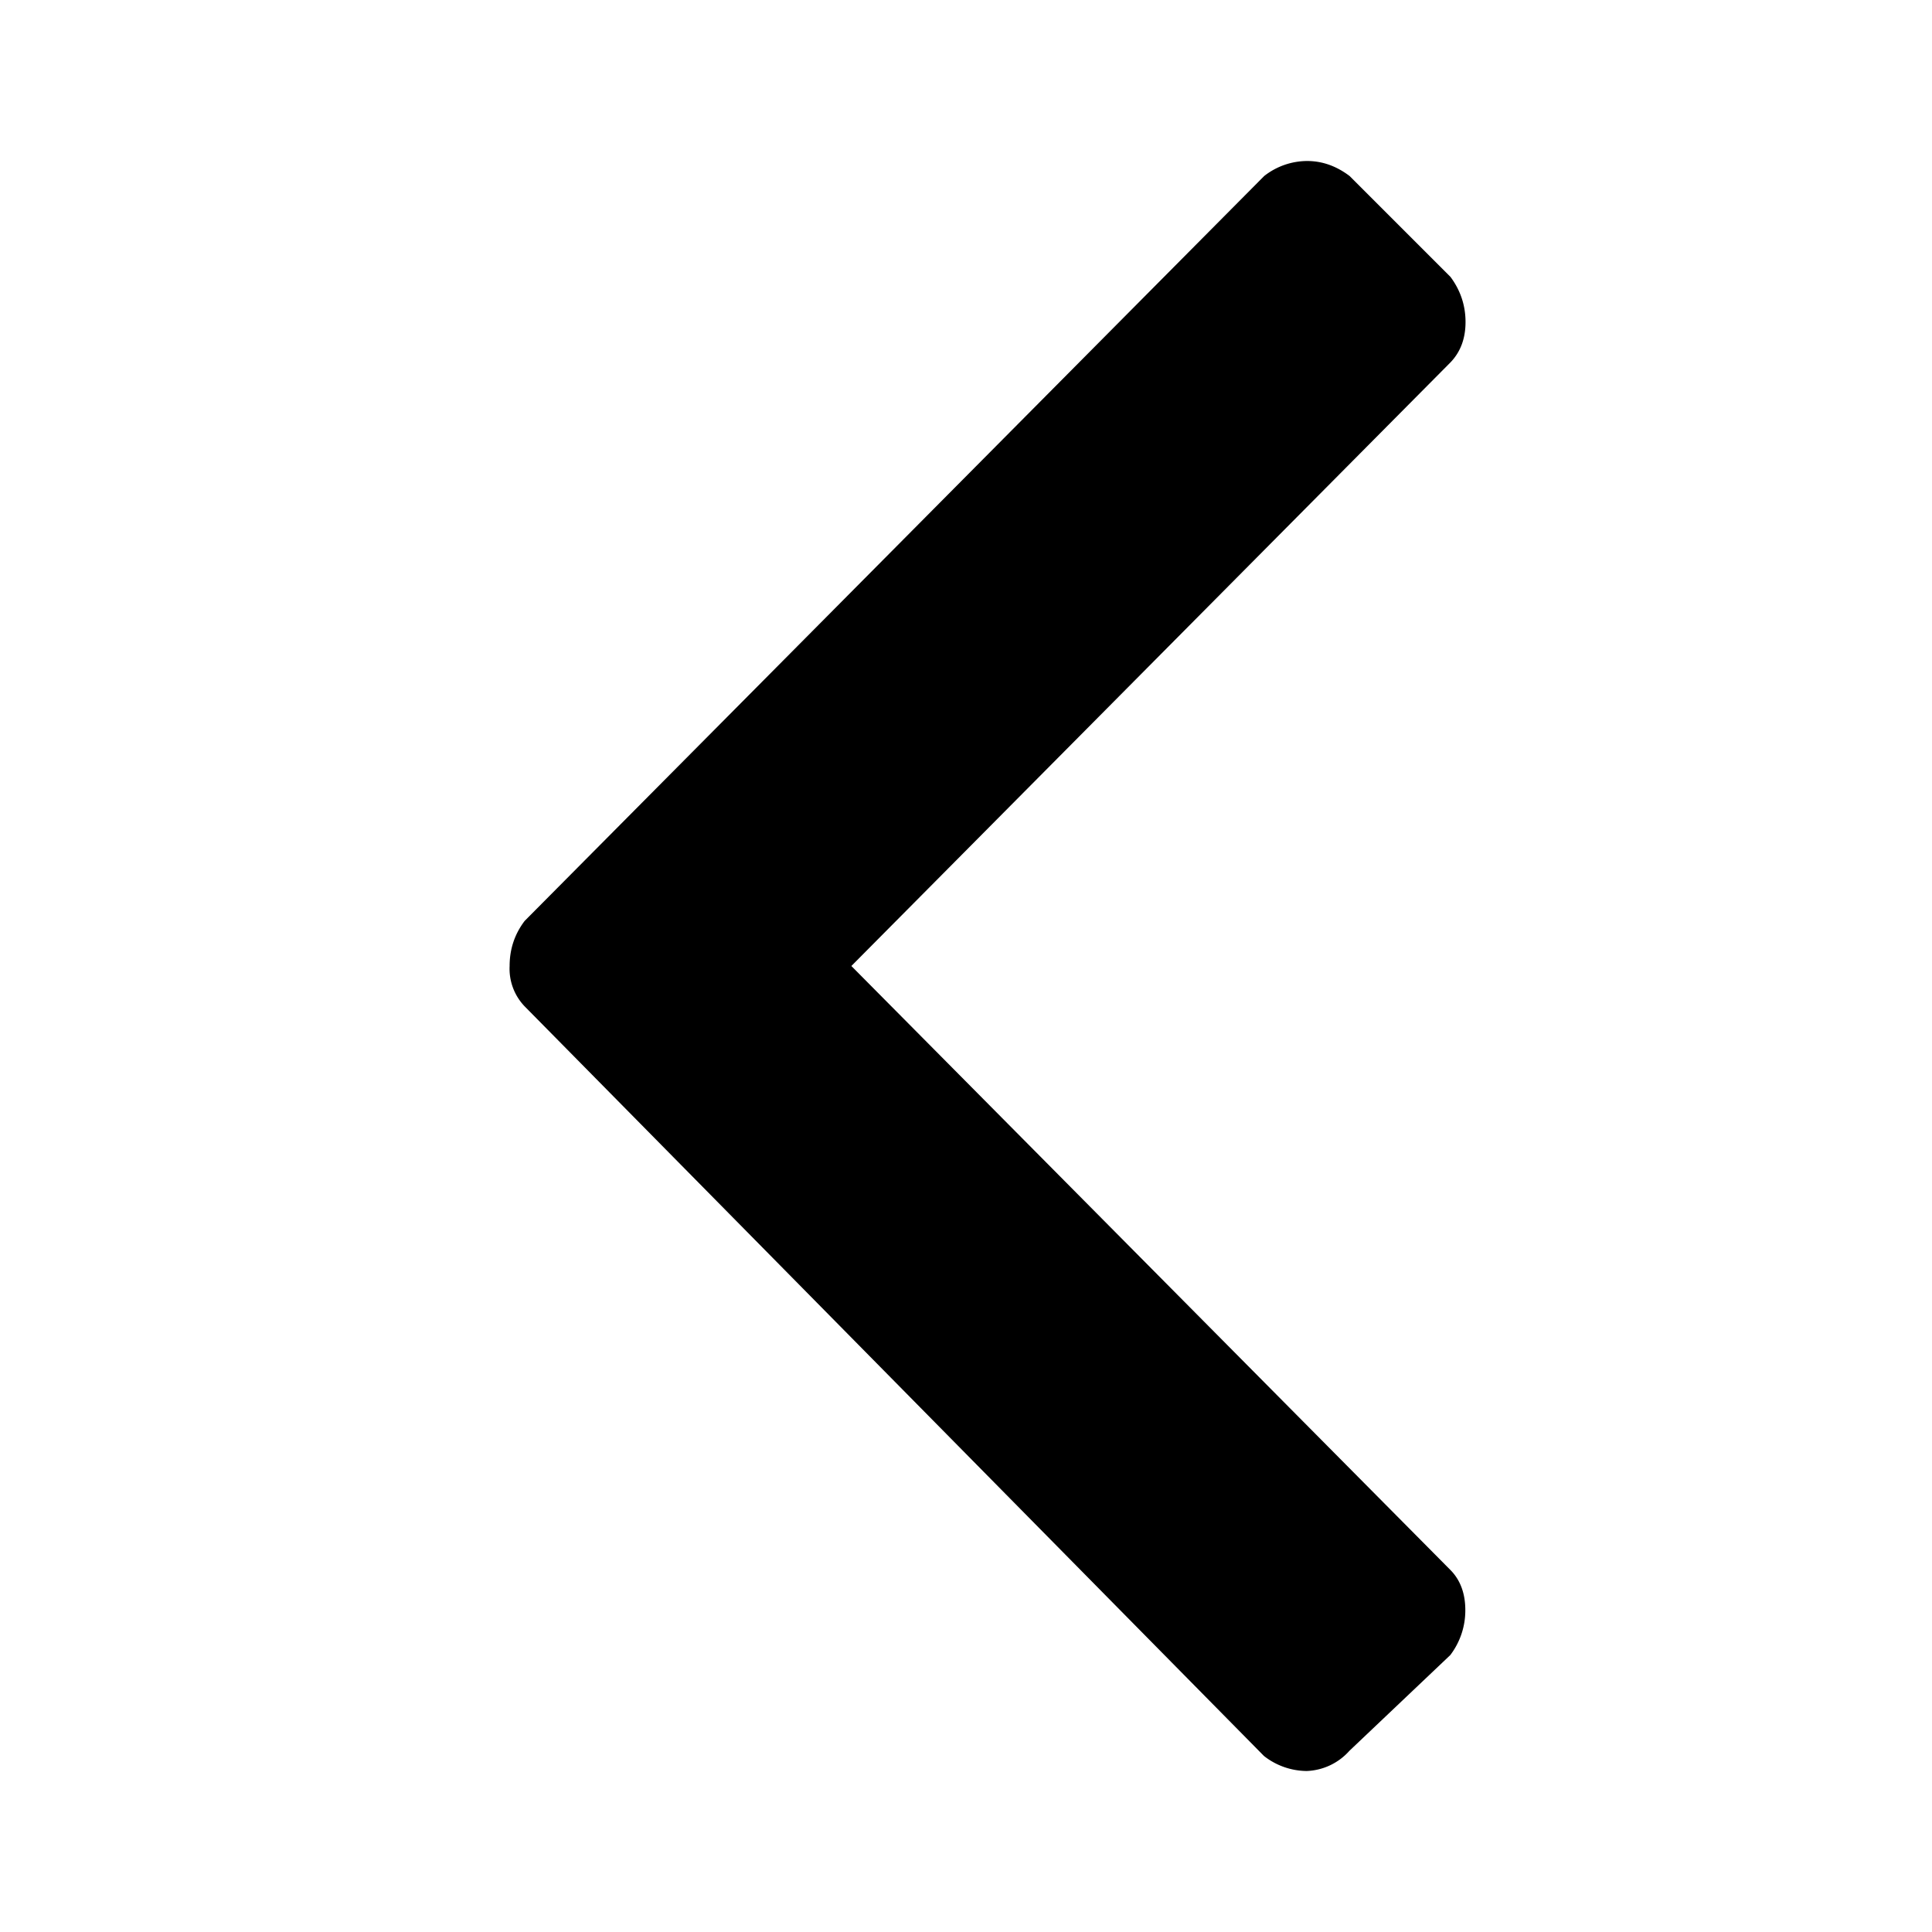 <?xml version="1.0" standalone="no"?><!DOCTYPE svg PUBLIC "-//W3C//DTD SVG 1.1//EN" "http://www.w3.org/Graphics/SVG/1.1/DTD/svg11.dtd"><svg t="1574071704404" class="icon" viewBox="0 0 1024 1024" version="1.1" xmlns="http://www.w3.org/2000/svg" p-id="2503" xmlns:xlink="http://www.w3.org/1999/xlink" width="200" height="200"><defs><style type="text/css"></style></defs><path d="M278.073 488.107L670.037 93.298a37.092 37.092 0 0 1 22.756-7.964c7.964 0 15.474 2.617 22.528 7.964l53.476 53.476c5.234 7.054 7.964 15.019 7.964 23.893 0 8.875-2.731 15.929-7.964 21.39L451.243 512l317.44 320.057c5.234 5.234 7.964 12.402 7.964 21.276a39.026 39.026 0 0 1-7.964 23.893l-53.476 50.745a31.858 31.858 0 0 1-22.642 10.695 37.092 37.092 0 0 1-22.642-7.964L278.073 533.39a28.786 28.786 0 0 1-7.964-21.39c0-8.875 2.617-16.839 7.964-23.893z" p-id="2504"></path></svg>
